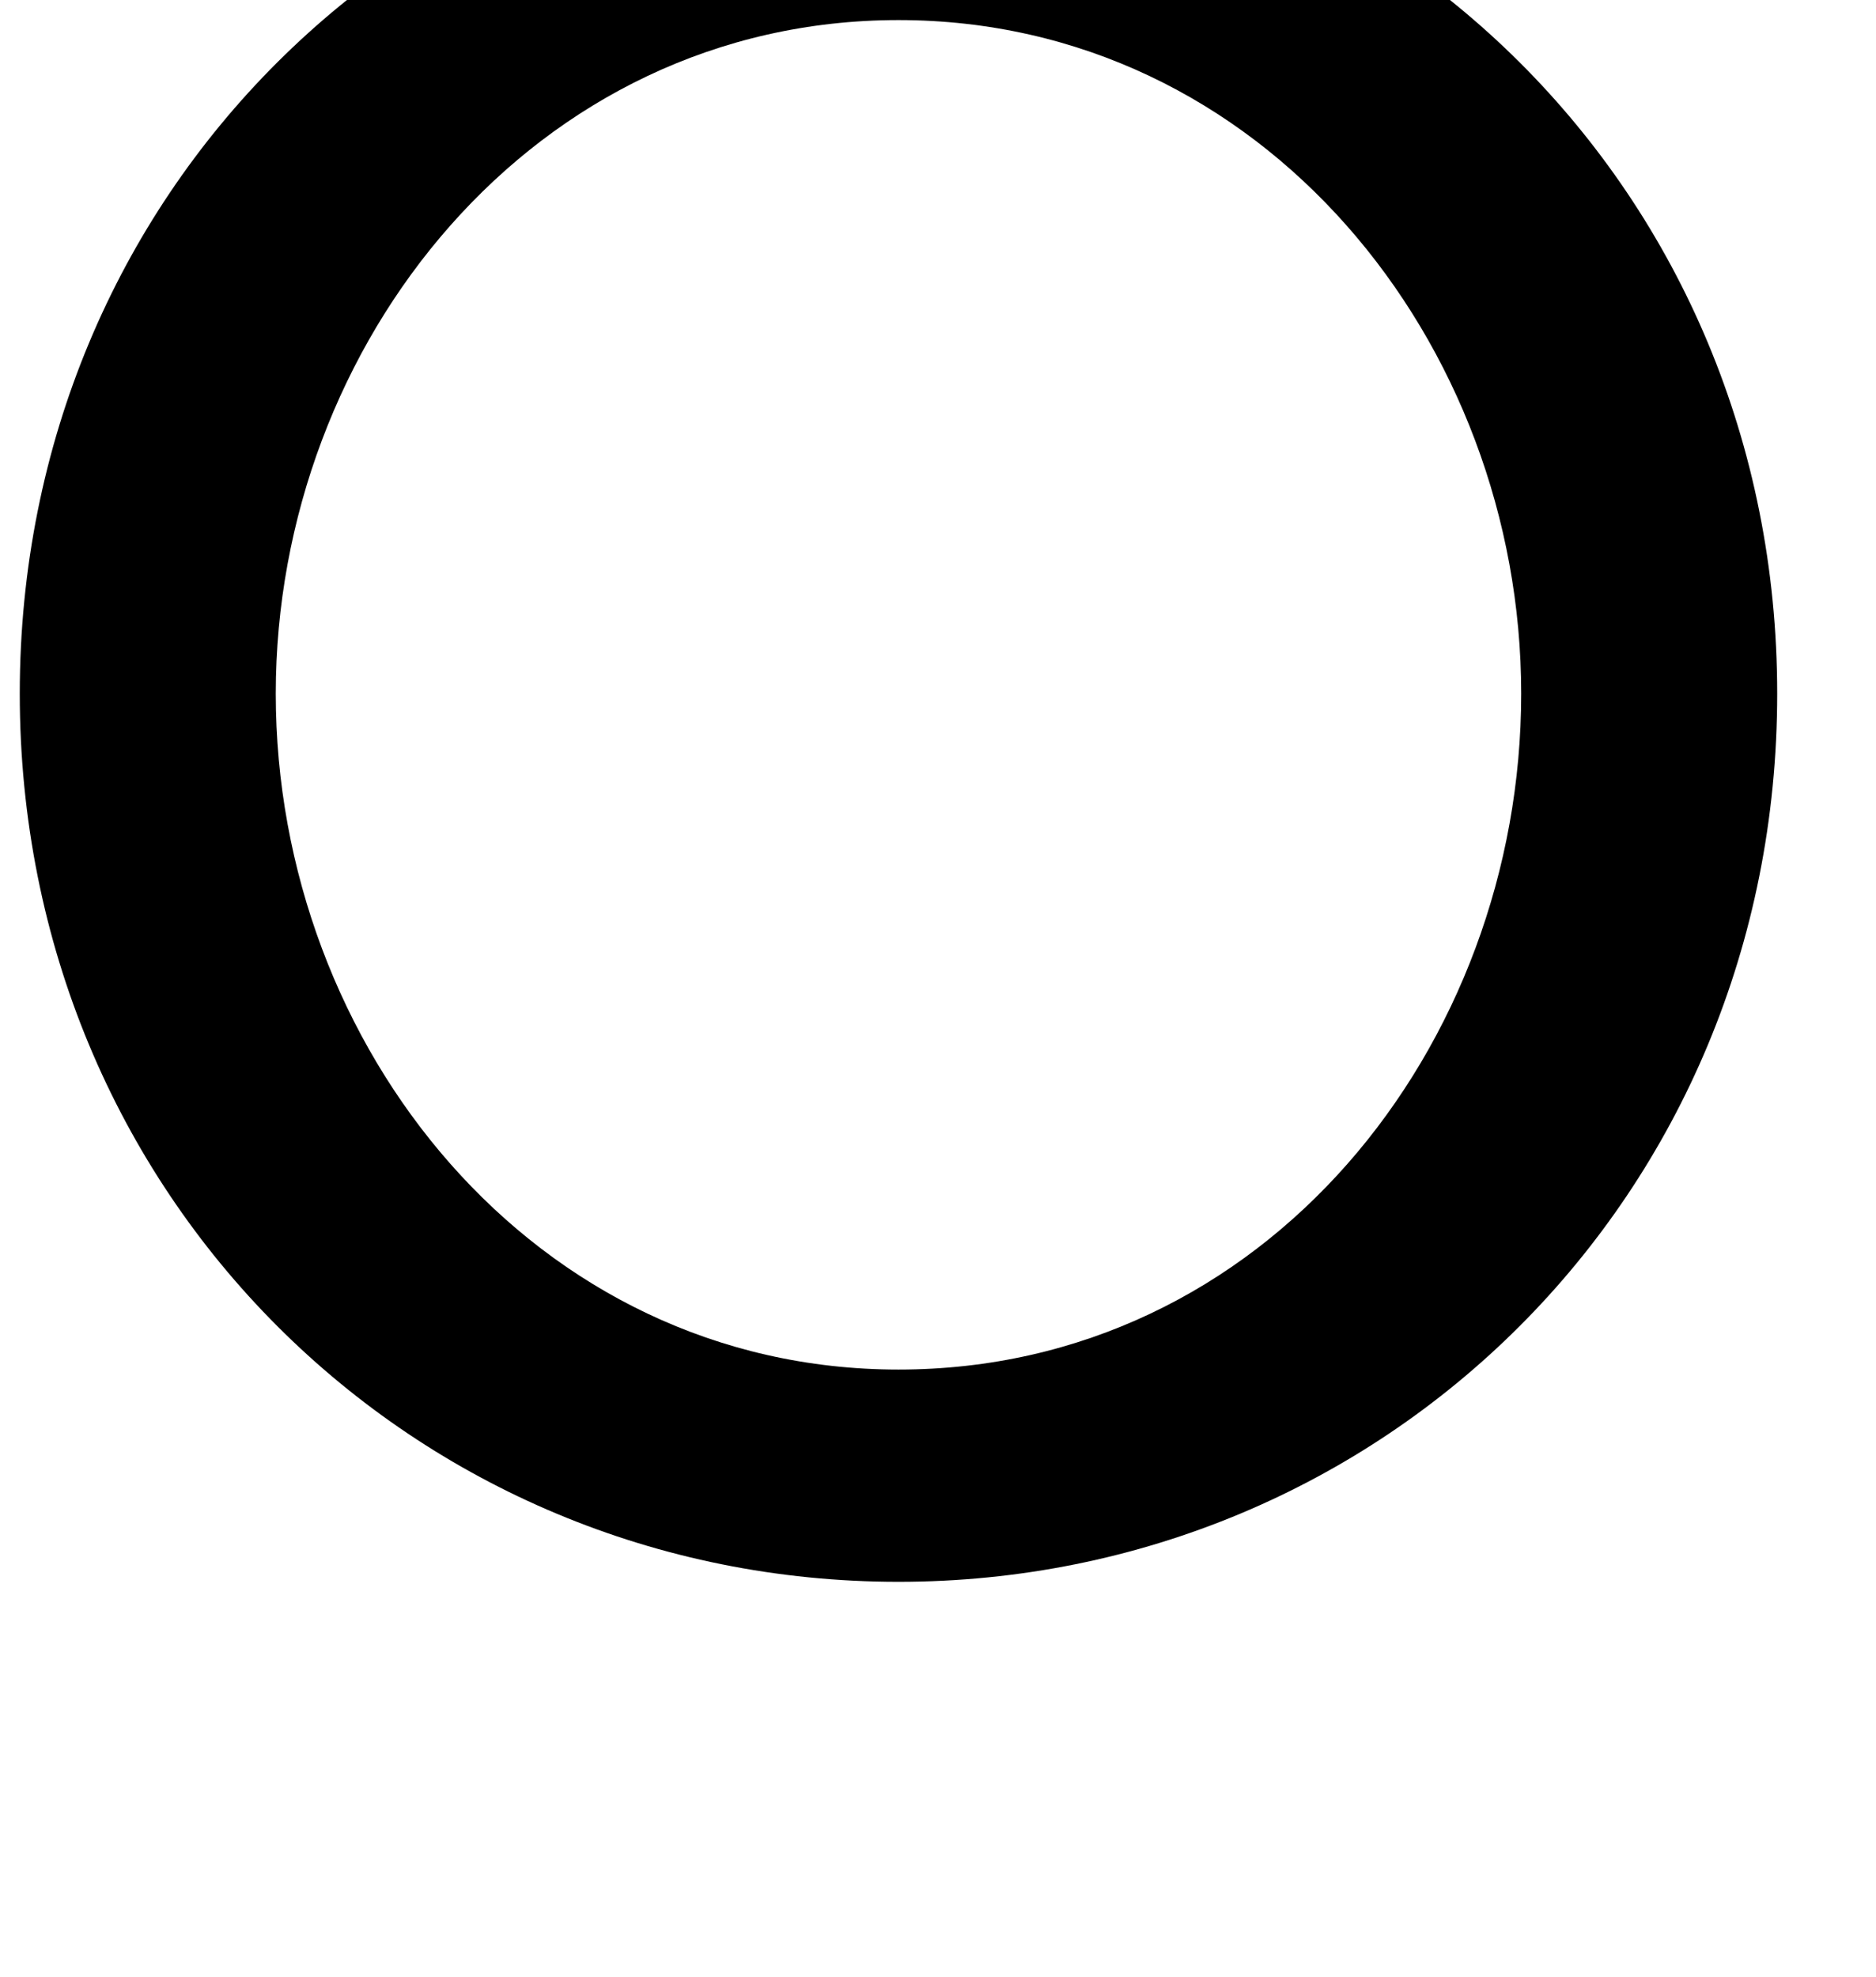 <?xml version="1.0" standalone="no"?>
<!DOCTYPE svg PUBLIC "-//W3C//DTD SVG 1.1//EN" "http://www.w3.org/Graphics/SVG/1.1/DTD/svg11.dtd" >
<svg xmlns="http://www.w3.org/2000/svg" xmlns:xlink="http://www.w3.org/1999/xlink" version="1.1" viewBox="-10 0 949 1000">
  <g transform="matrix(1 0 0 -1 0 800)">
   <path fill="currentColor"
d="M129.501 449.18c0 -178.506 130.671 -341.839 315.006 -341.839c185.507 0 315.008 163.333 315.008 341.839c0 177.335 -130.672 340.668 -315.007 340.668s-315.007 -163.333 -315.007 -340.668zM889.016 449.18c0 -254.344 -199.509 -449.181 -444.508 -449.181
c-245.014 0 -444.508 194.837 -444.508 449.181c-0 254.329 199.494 448.009 444.508 448.009c244.999 0 444.508 -193.68 444.508 -448.009z" />
  </g>

</svg>
